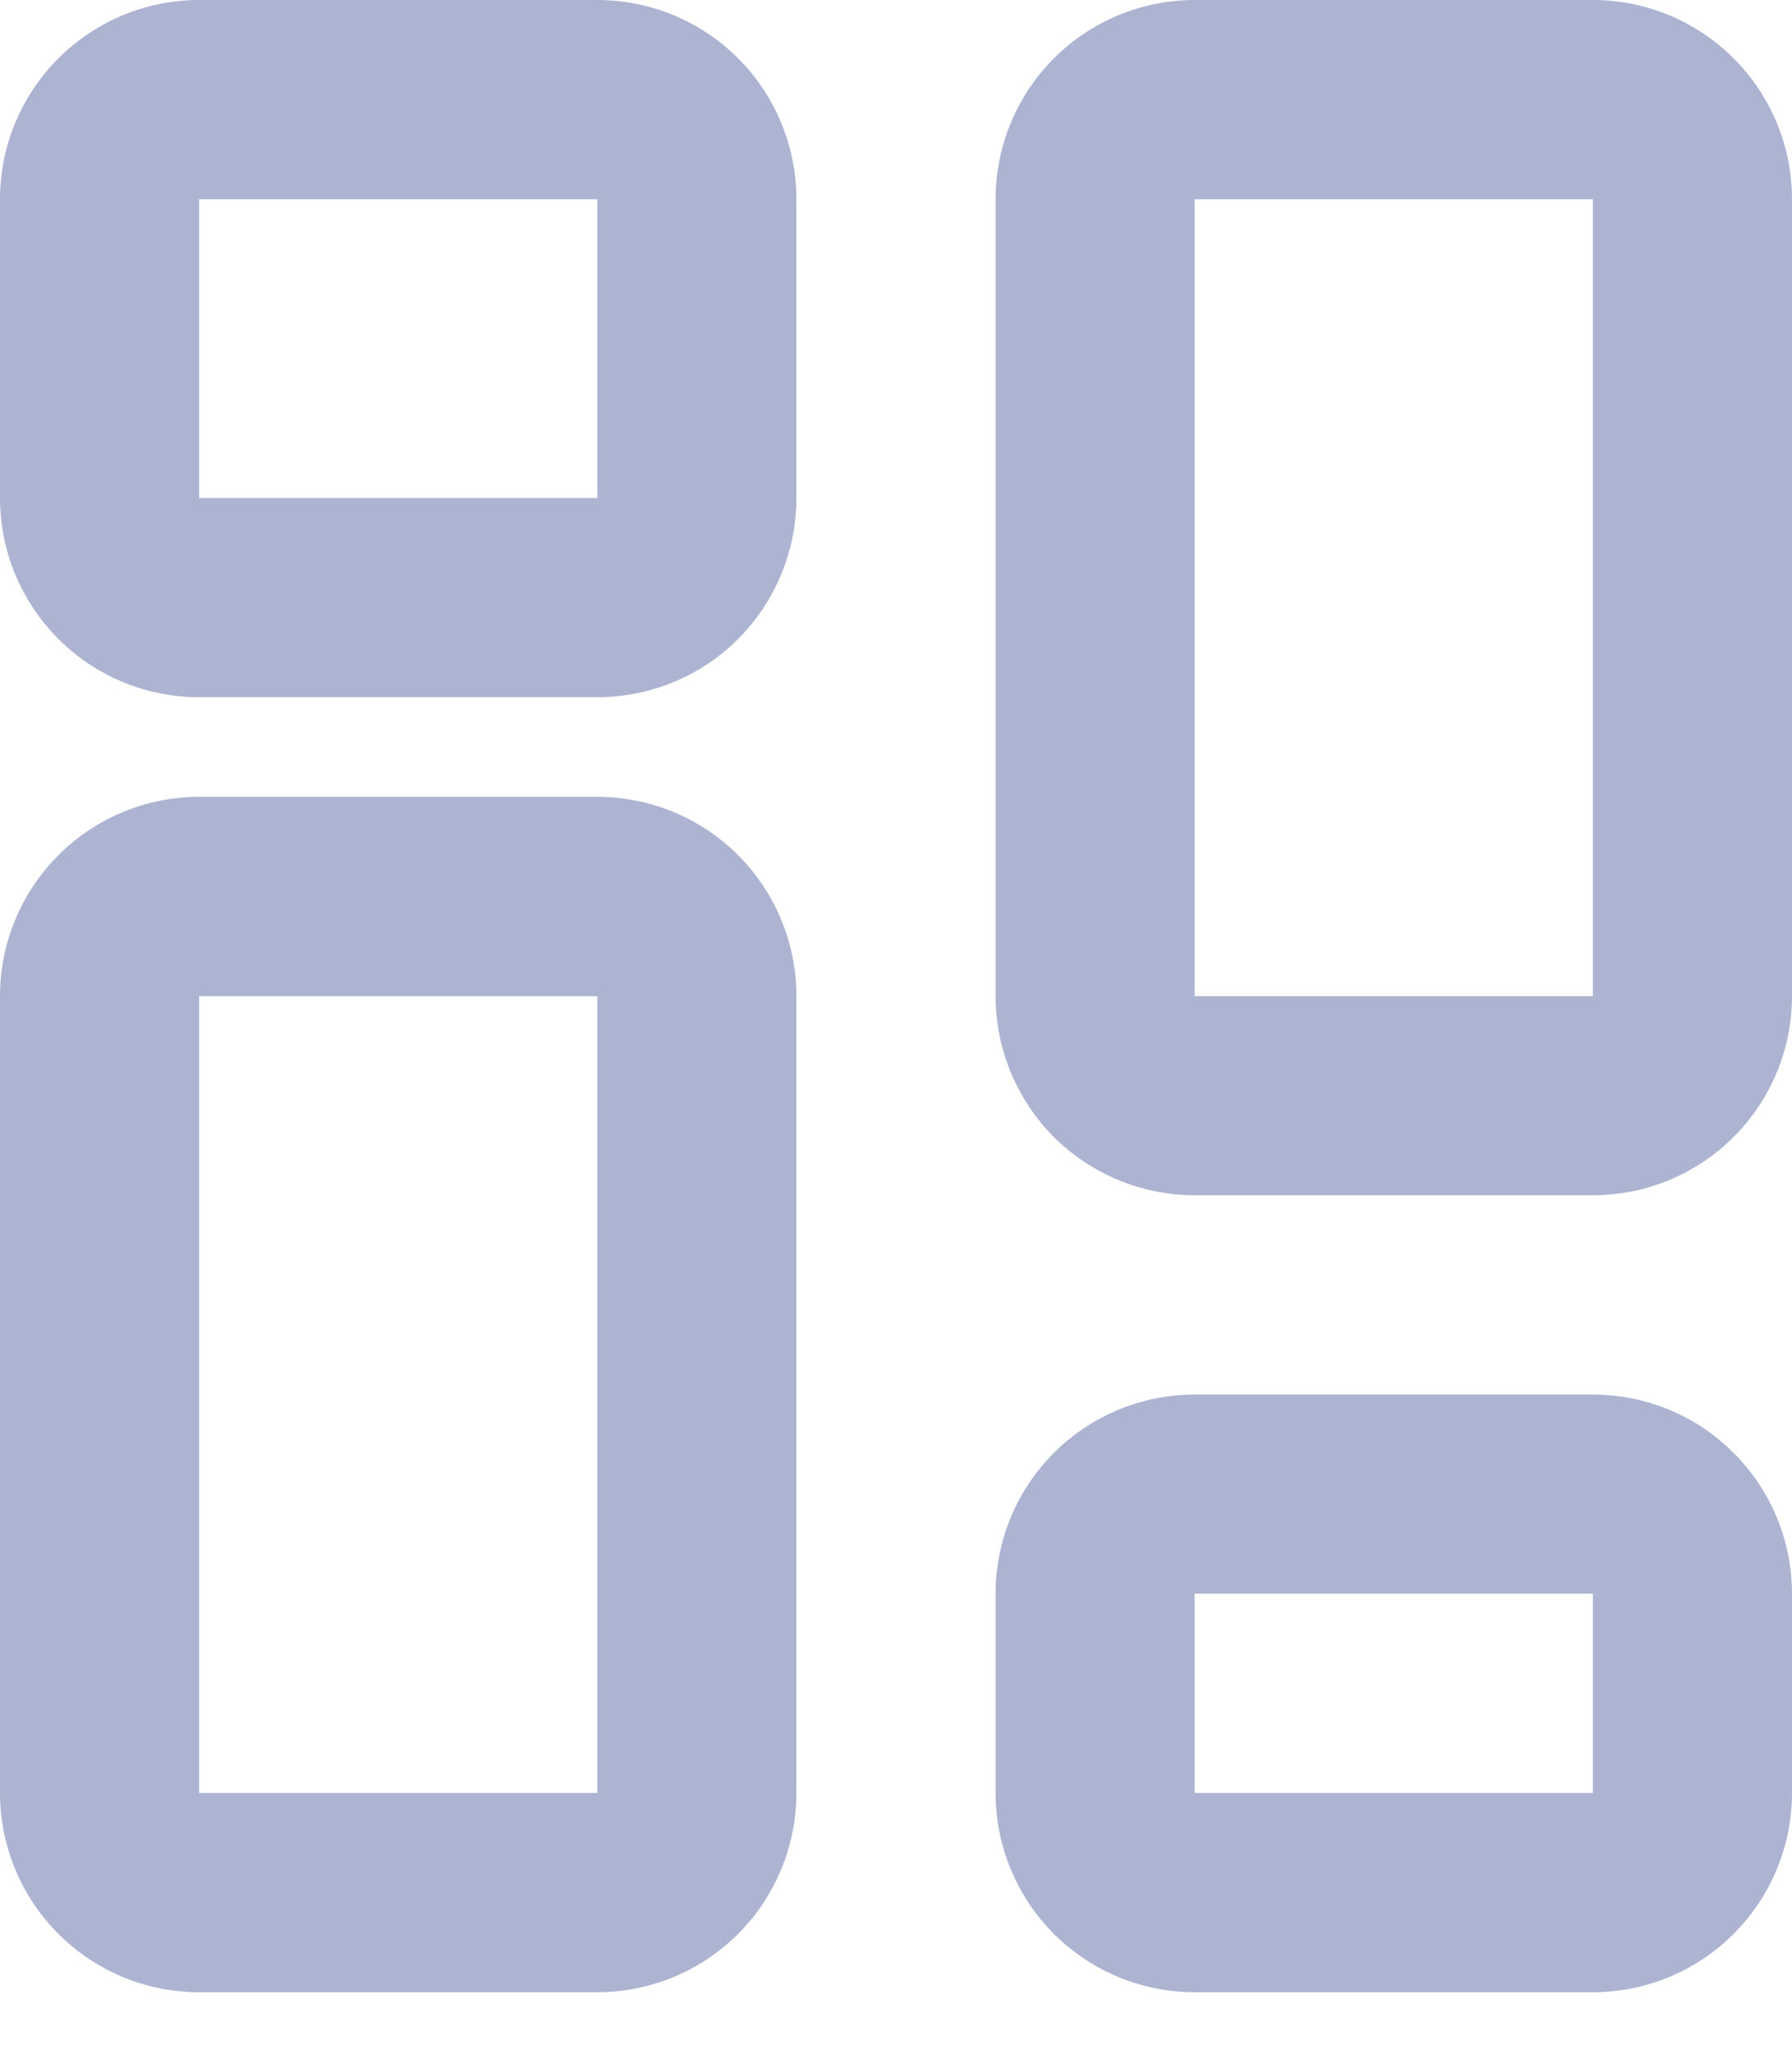 <svg width="14" height="16" viewBox="0 0 14 16" fill="none" xmlns="http://www.w3.org/2000/svg">
<path d="M1.556 5.444C1.143 5.444 0.747 5.281 0.456 4.989C0.164 4.697 0 4.301 0 3.889V1.556C0 1.143 0.164 0.747 0.456 0.456C0.747 0.164 1.143 0 1.556 0H4.667C5.079 0 5.475 0.164 5.767 0.456C6.058 0.747 6.222 1.143 6.222 1.556V3.889C6.222 4.301 6.058 4.697 5.767 4.989C5.475 5.281 5.079 5.444 4.667 5.444H1.556ZM1.556 3.889H4.667V1.556H1.556V3.889ZM1.556 15.556C1.143 15.556 0.747 15.392 0.456 15.1C0.164 14.808 0 14.413 0 14V7.778C0 7.365 0.164 6.97 0.456 6.678C0.747 6.386 1.143 6.222 1.556 6.222H4.667C5.079 6.222 5.475 6.386 5.767 6.678C6.058 6.97 6.222 7.365 6.222 7.778V14C6.222 14.413 6.058 14.808 5.767 15.1C5.475 15.392 5.079 15.556 4.667 15.556H1.556ZM1.556 14H4.667V7.778H1.556V14ZM7.778 14C7.778 14.413 7.942 14.808 8.233 15.1C8.525 15.392 8.921 15.556 9.333 15.556H12.444C12.857 15.556 13.253 15.392 13.544 15.1C13.836 14.808 14 14.413 14 14V12.444C14 12.032 13.836 11.636 13.544 11.345C13.253 11.053 12.857 10.889 12.444 10.889H9.333C8.921 10.889 8.525 11.053 8.233 11.345C7.942 11.636 7.778 12.032 7.778 12.444V14ZM12.444 14H9.333V12.444H12.444V14ZM9.333 9.333C8.921 9.333 8.525 9.169 8.233 8.878C7.942 8.586 7.778 8.19 7.778 7.778V1.556C7.778 1.143 7.942 0.747 8.233 0.456C8.525 0.164 8.921 0 9.333 0H12.444C12.857 0 13.253 0.164 13.544 0.456C13.836 0.747 14 1.143 14 1.556V7.778C14 8.19 13.836 8.586 13.544 8.878C13.253 9.169 12.857 9.333 12.444 9.333H9.333ZM9.333 7.778H12.444V1.556H9.333V7.778Z" fill="#ADB4D2"/>
</svg>
